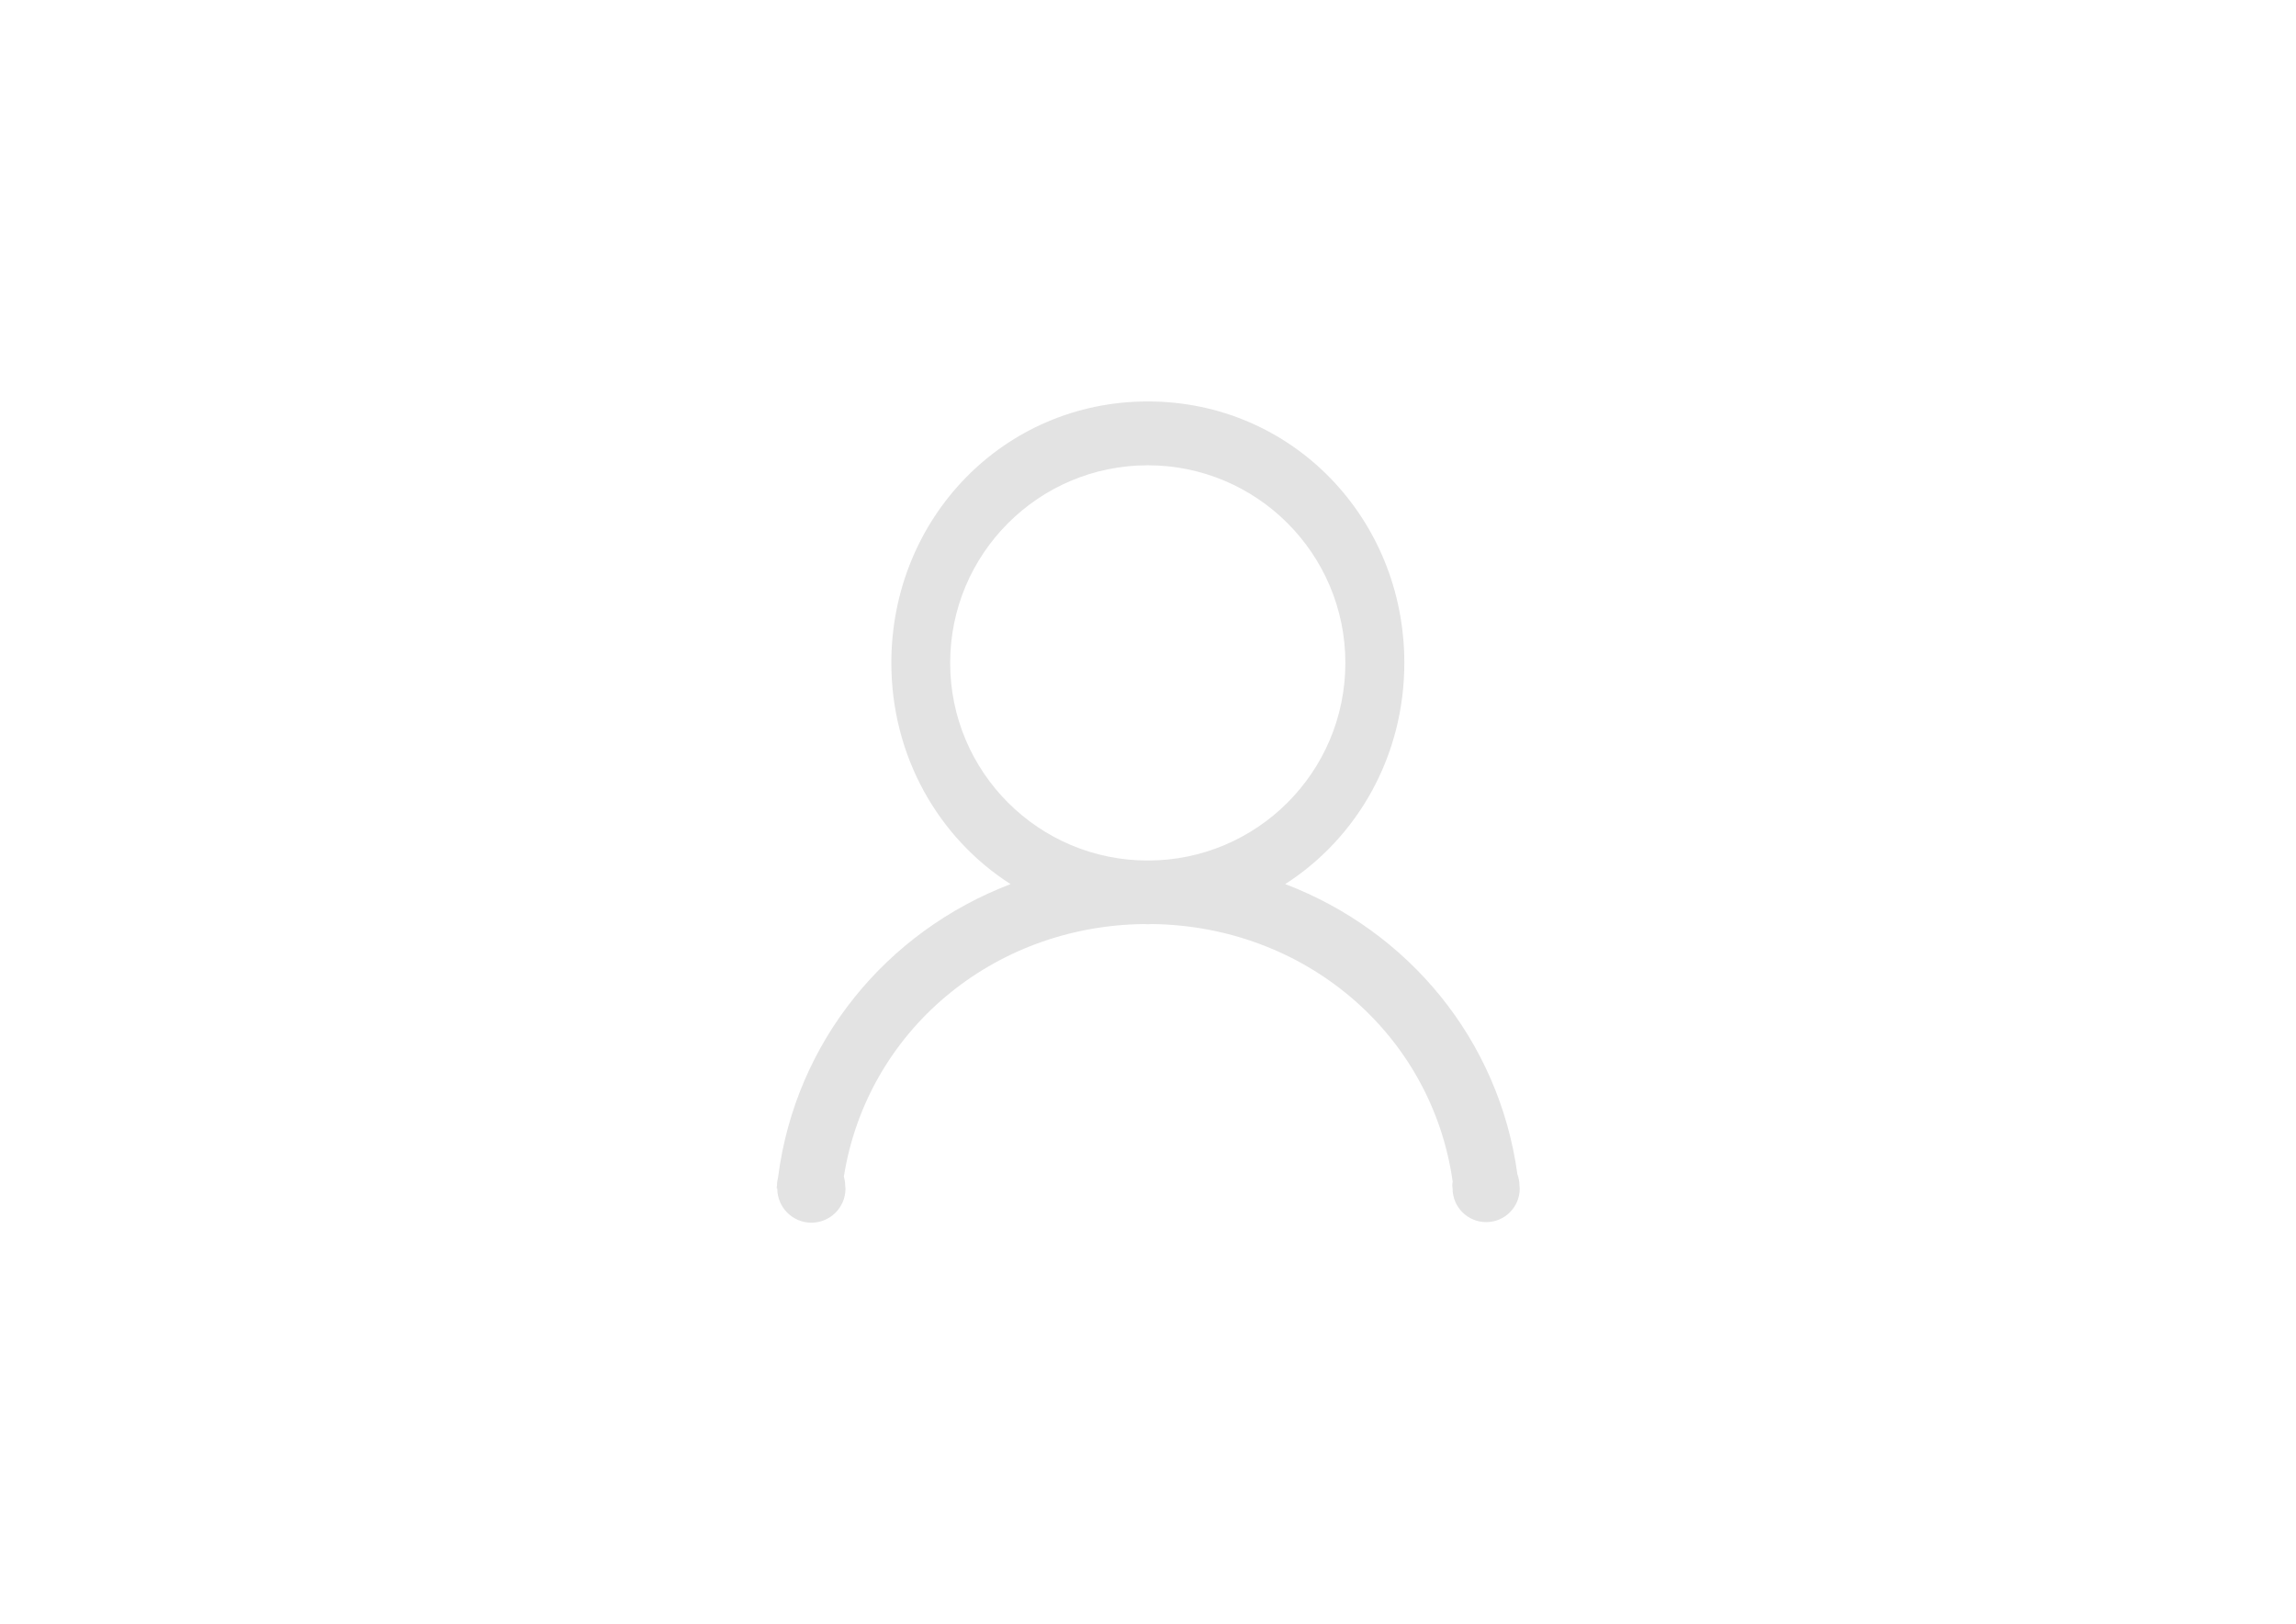 <?xml version="1.0" standalone="no"?><!DOCTYPE svg PUBLIC "-//W3C//DTD SVG 1.1//EN" "http://www.w3.org/Graphics/SVG/1.1/DTD/svg11.dtd"><svg t="1499162181568" class="icon" style="" viewBox="0 0 1448 1024" version="1.1" xmlns="http://www.w3.org/2000/svg" p-id="714" xmlns:xlink="http://www.w3.org/1999/xlink" width="181" height="128"><defs><style type="text/css"></style></defs><path d="M958.442 749.432c0 11.701-9.478 21.179-21.169 21.179-11.701 0-21.179-9.478-21.179-21.179l-0.189-1.966c0-0.836 0.151-1.643 0.237-2.468-13.22-92.953-92.915-161.258-189.951-162.332-0.779 0.019-1.519 0.124-2.309 0.124-0.769 0-1.51-0.105-2.279-0.124-95.925 1.063-174.86 67.86-189.409 159.198 0.483 1.796 0.826 3.647 0.826 5.594l0.2 1.995c0 11.881-9.63 21.513-21.502 21.513s-21.513-9.63-21.513-21.513l-0.019-0.189h-0.408c0.057-0.626 0.181-1.225 0.248-1.842 0-1.777 0.286-3.458 0.683-5.109 11.026-85.697 68.448-154.981 146.604-184.822-45.503-29.157-75.173-80.672-75.173-139.529 0-91.035 70.729-164.831 161.762-164.831 91.024 0 161.762 73.797 161.762 164.831 0 58.838-29.641 110.342-75.125 139.5 77.614 29.605 134.779 98.081 146.423 182.923 0.788 2.222 1.309 4.588 1.309 7.085l0.17 1.963z m-109.972-331.426c0-68.829-55.788-124.618-124.618-124.618-68.83 0-124.618 55.798-124.618 124.618 0 68.818 55.798 124.608 124.618 124.608s124.618-55.789 124.618-124.608z" p-id="715" fill="#e3e3e3"></path></svg>